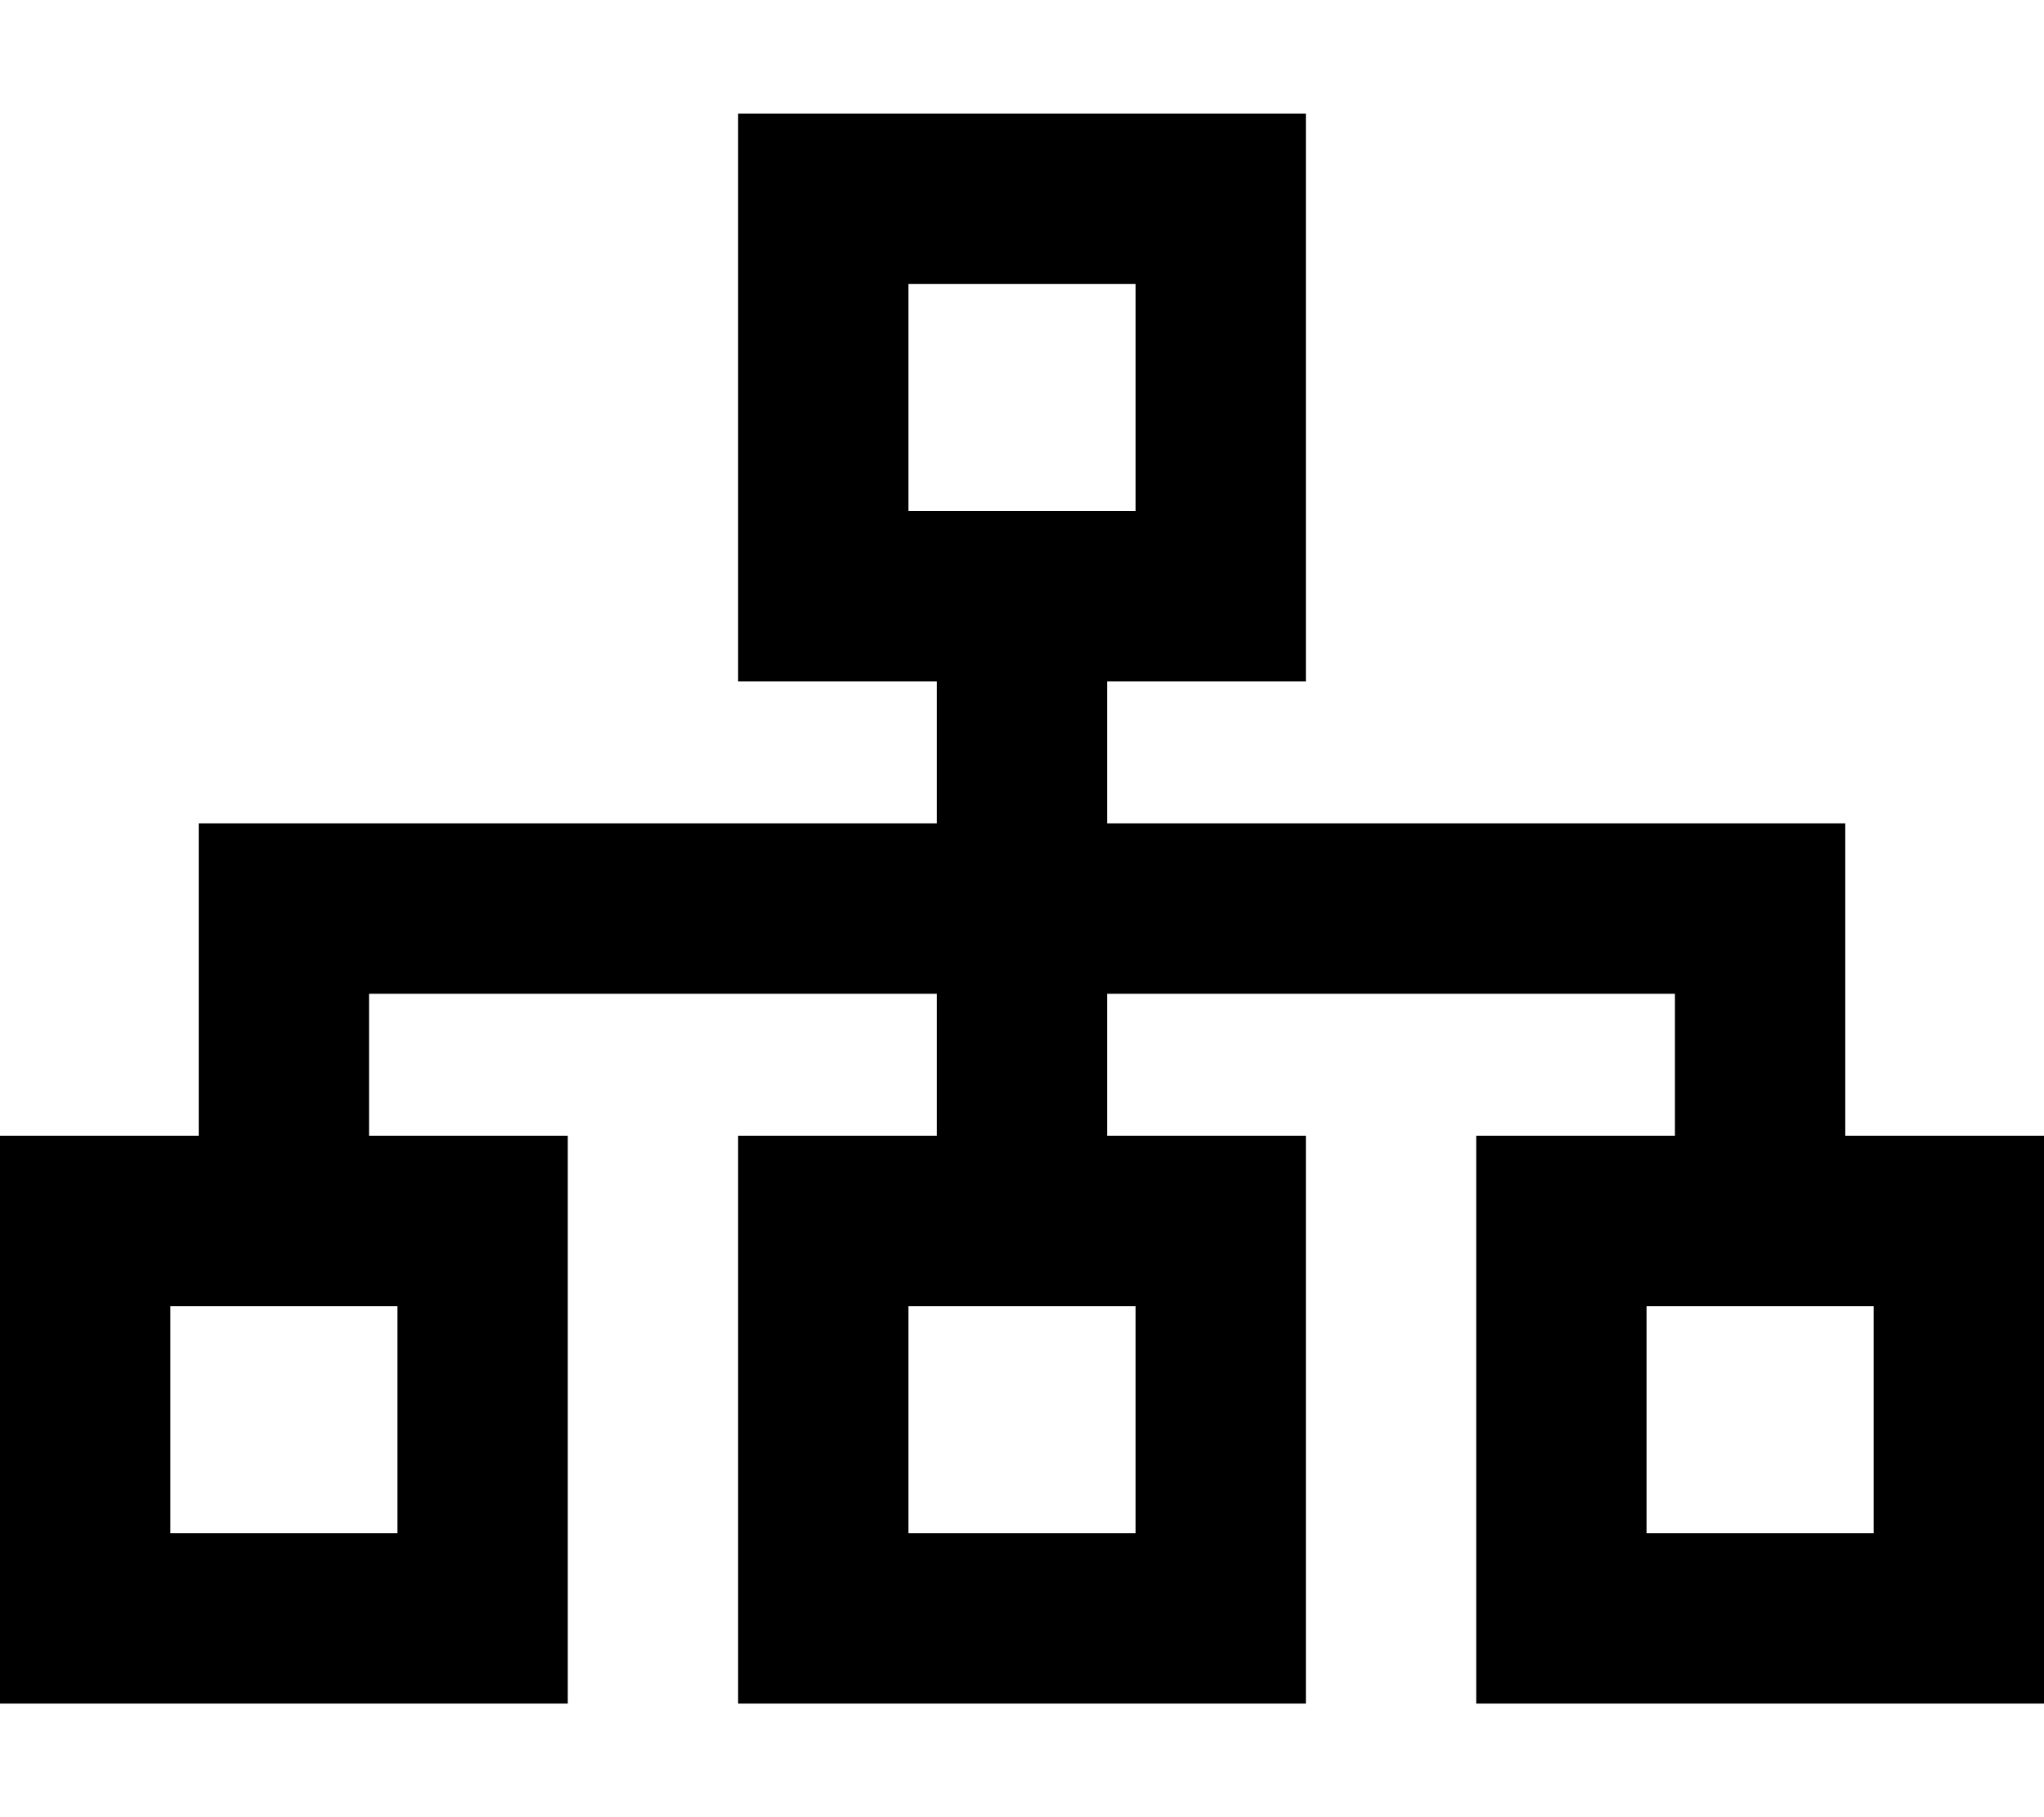 <svg fill="currentColor" xmlns="http://www.w3.org/2000/svg" viewBox="0 0 576 512"><!--! Font Awesome Pro 6.7.2 by @fontawesome - https://fontawesome.com License - https://fontawesome.com/license (Commercial License) Copyright 2024 Fonticons, Inc. --><path d="M320 80l0 64-64 0 0-64 64 0zM256 32l-48 0 0 48 0 64 0 48 48 0 8 0 0 40L80 232l-24 0 0 24 0 64-8 0L0 320l0 48 0 64 0 48 48 0 64 0 48 0 0-48 0-64 0-48-48 0-8 0 0-40 160 0 0 40-8 0-48 0 0 48 0 64 0 48 48 0 64 0 48 0 0-48 0-64 0-48-48 0-8 0 0-40 160 0 0 40-8 0-48 0 0 48 0 64 0 48 48 0 64 0 48 0 0-48 0-64 0-48-48 0-8 0 0-64 0-24-24 0-184 0 0-40 8 0 48 0 0-48 0-64 0-48-48 0-64 0zM48 432l0-64 64 0 0 64-64 0zm208-64l64 0 0 64-64 0 0-64zm208 64l0-64 64 0 0 64-64 0z"/></svg>